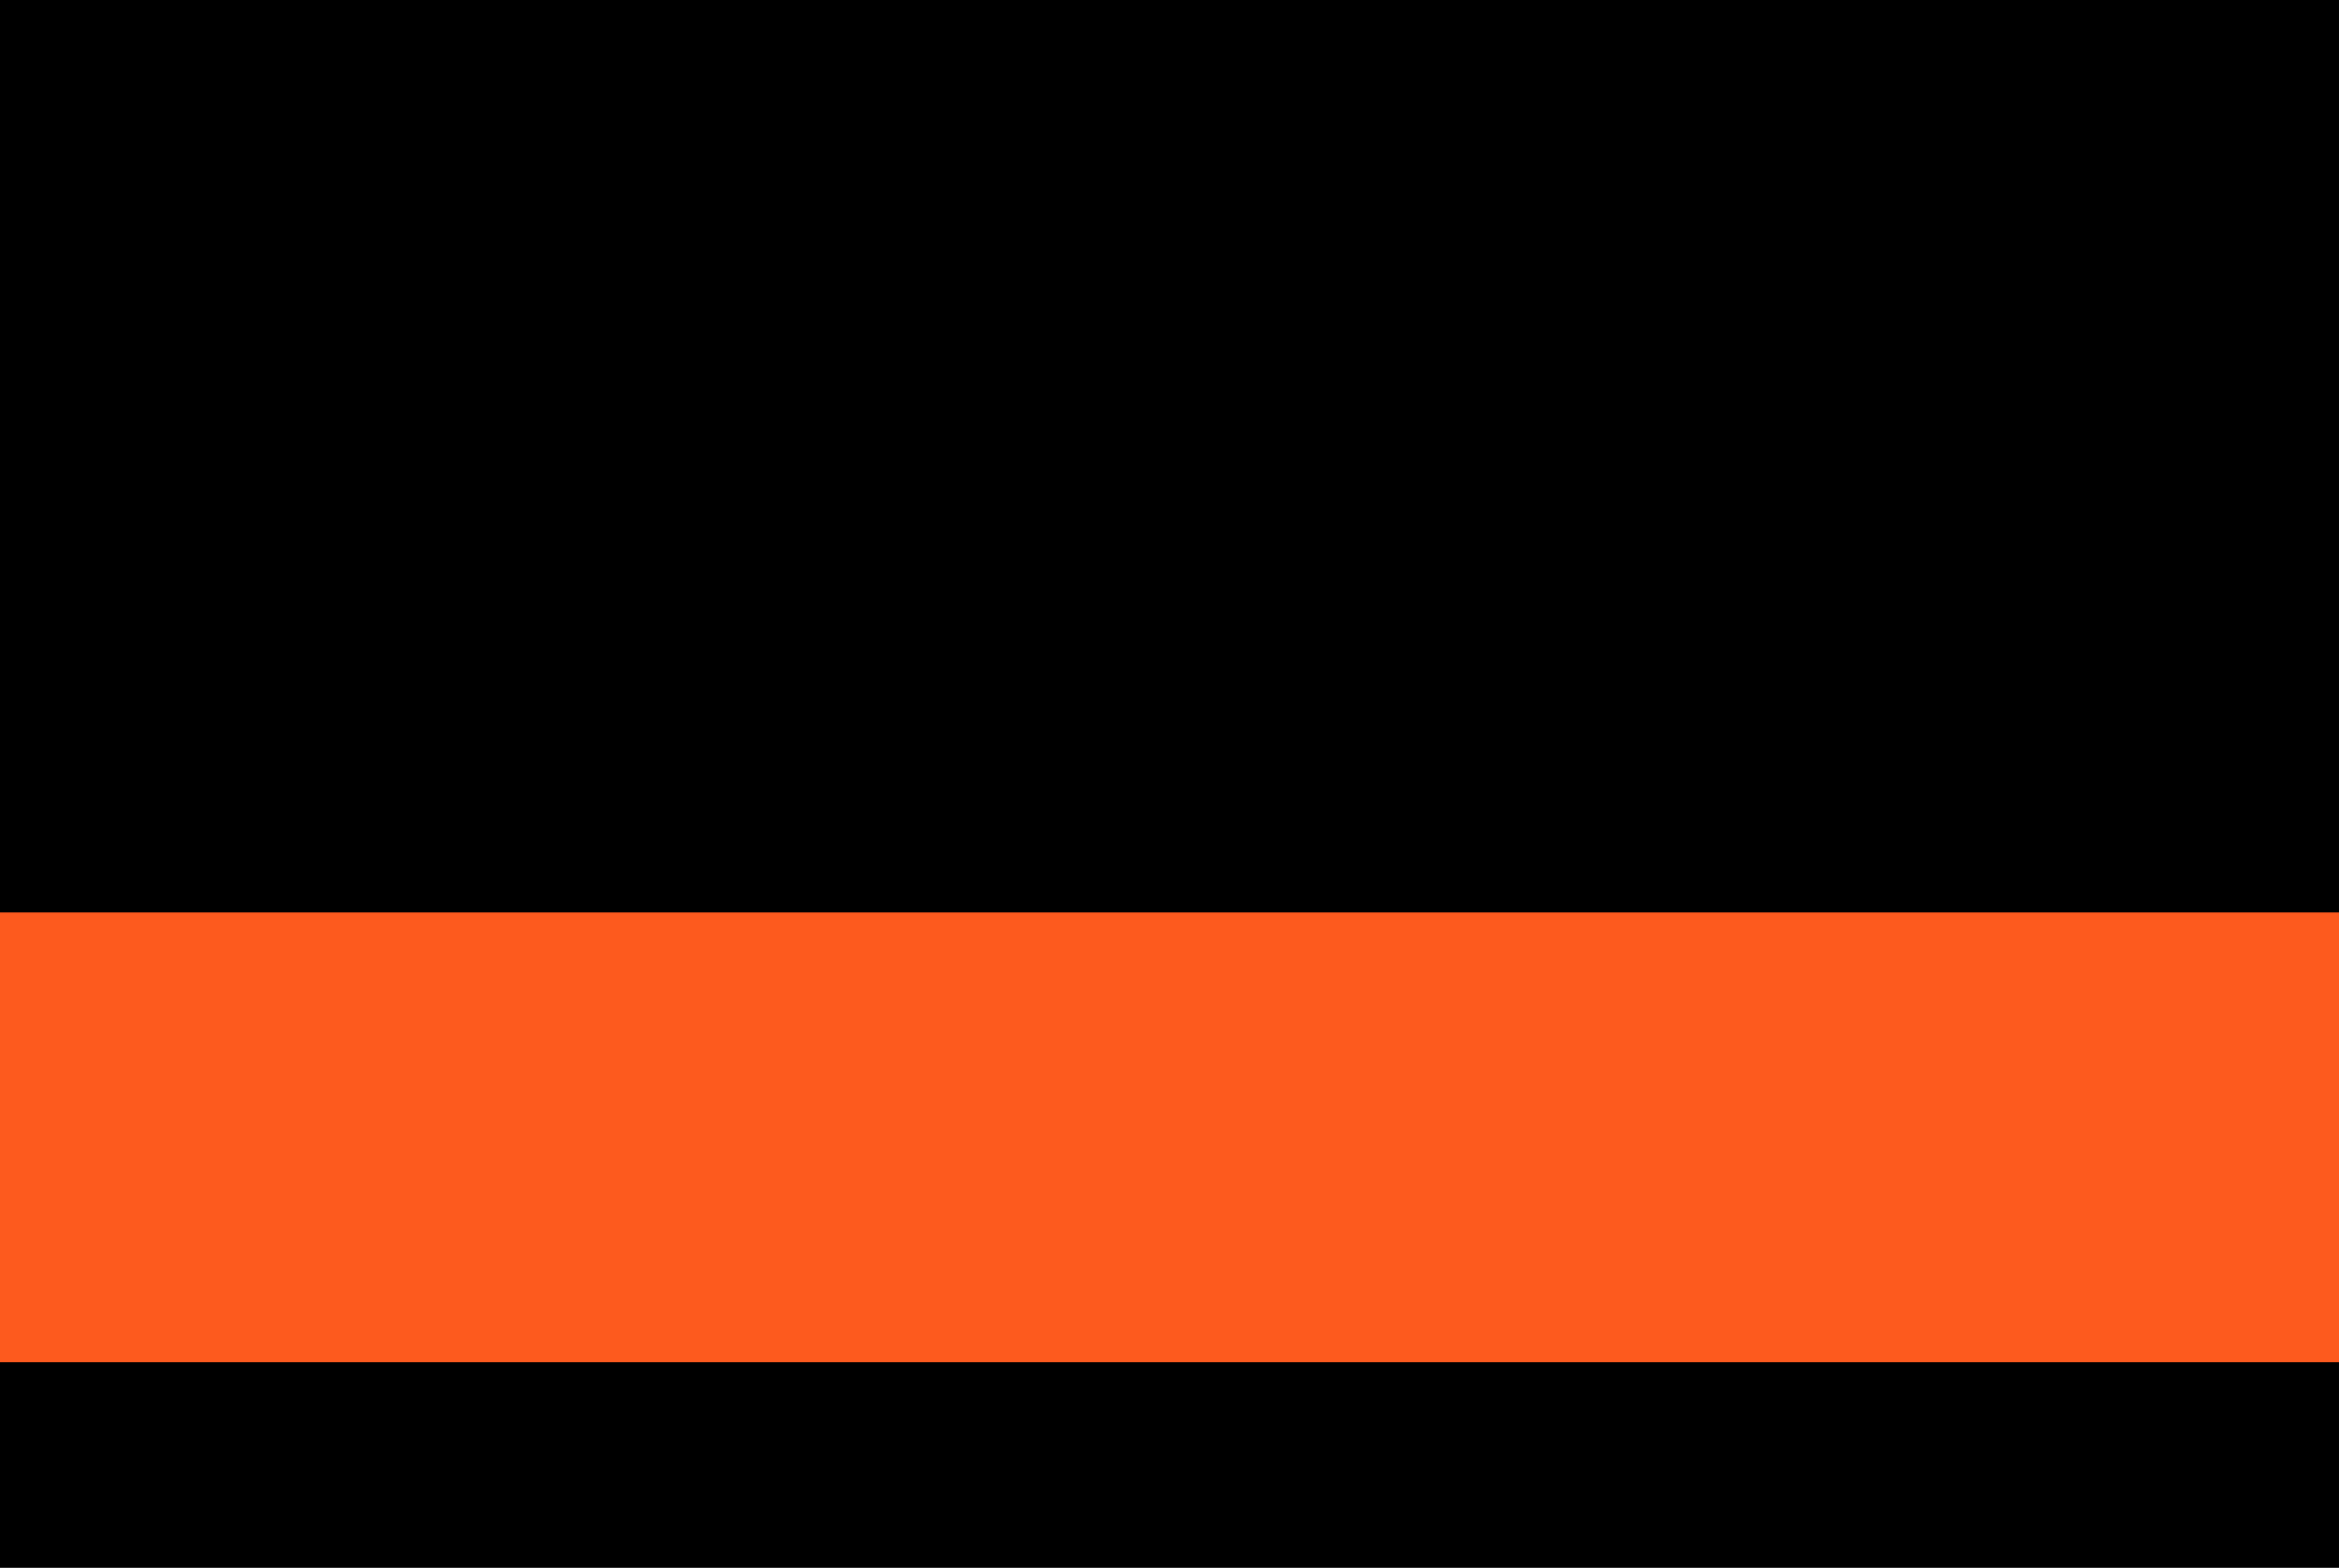 <?xml version="1.0" encoding="UTF-8" standalone="no"?>
<!-- Created with Inkscape (http://www.inkscape.org/) -->

<svg
   xmlns:dc="http://purl.org/dc/elements/1.1/"
   xmlns:cc="http://creativecommons.org/ns#"
   xmlns:rdf="http://www.w3.org/1999/02/22-rdf-syntax-ns#"
   xmlns:svg="http://www.w3.org/2000/svg"
   xmlns="http://www.w3.org/2000/svg"
   xmlns:sodipodi="http://sodipodi.sourceforge.net/DTD/sodipodi-0.dtd"
   xmlns:inkscape="http://www.inkscape.org/namespaces/inkscape"
   width="91mm"
   height="61mm"
   viewBox="0 0 322.441 216.142"
   id="svg5769"
   version="1.1"
   inkscape:version="0.91 r13725"
   sodipodi:docname="single - back.svg"
   inkscape:export-filename="C:\Users\Niek\Sync\Projects\bitlair\businesscard\single.png"
   inkscape:export-xdpi="350"
   inkscape:export-ydpi="350">
  <defs
     id="defs5771" />
  <sodipodi:namedview
     id="base"
     pagecolor="#ffffff"
     bordercolor="#666666"
     borderopacity="1.0"
     inkscape:pageopacity="0.0"
     inkscape:pageshadow="2"
     inkscape:zoom="1.5452823"
     inkscape:cx="191.28319"
     inkscape:cy="64.594986"
     inkscape:document-units="mm"
     inkscape:current-layer="layer1"
     showgrid="false"
     inkscape:window-width="1600"
     inkscape:window-height="837"
     inkscape:window-x="-8"
     inkscape:window-y="-8"
     inkscape:window-maximized="1"
     inkscape:snap-bbox="true"
     inkscape:bbox-nodes="true"
     inkscape:snap-page="true"
     inkscape:snap-grids="false"
     showguides="true"
     inkscape:guide-bbox="true"
     inkscape:snap-object-midpoints="true"
     inkscape:snap-center="true">
    <sodipodi:guide
       position="10.63,205.512"
       orientation="0,1"
       id="guide6346" />
    <sodipodi:guide
       position="10.63,10.63"
       orientation="0,1"
       id="guide6348" />
    <sodipodi:guide
       position="10.63,205.512"
       orientation="1,0"
       id="guide6350" />
    <sodipodi:guide
       position="311.811,205.512"
       orientation="1,0"
       id="guide6352" />
    <sodipodi:guide
       position="28.346,187.795"
       orientation="0,1"
       id="guide6361" />
    <sodipodi:guide
       position="28.346,187.795"
       orientation="1,0"
       id="guide6365" />
    <sodipodi:guide
       position="28.346,28.346"
       orientation="0,1"
       id="guide6382" />
    <sodipodi:guide
       position="294.095,28.346"
       orientation="1,0"
       id="guide6399" />
    <sodipodi:guide
       position="84.612,108.071"
       orientation="0,1"
       id="guide6680" />
    <sodipodi:guide
       position="161.22,68.209"
       orientation="1,0"
       id="guide6684" />
    <sodipodi:guide
       position="28.346,90.354"
       orientation="0,1"
       id="guide6698" />
    <sodipodi:guide
       position="35.433,83.268"
       orientation="0,1"
       id="guide6720" />
    <sodipodi:guide
       position="35.433,35.433"
       orientation="0,1"
       id="guide6722" />
  </sodipodi:namedview>
  <g
     inkscape:label="Background"
     inkscape:groupmode="layer"
     id="layer1"
     transform="translate(0,-836.22)"
     style="display:inline">
    <rect
       style="fill:#000000;fill-opacity:1"
       id="rect6430"
       width="322.441"
       height="216.142"
       x="0"
       y="836.22" />
    <rect
       style="fill:#fd5a1e;fill-opacity:1"
       id="rect6694"
       width="322.441"
       height="62.008"
       x="8.8817842e-015"
       y="962.008" />
  </g>
</svg>
